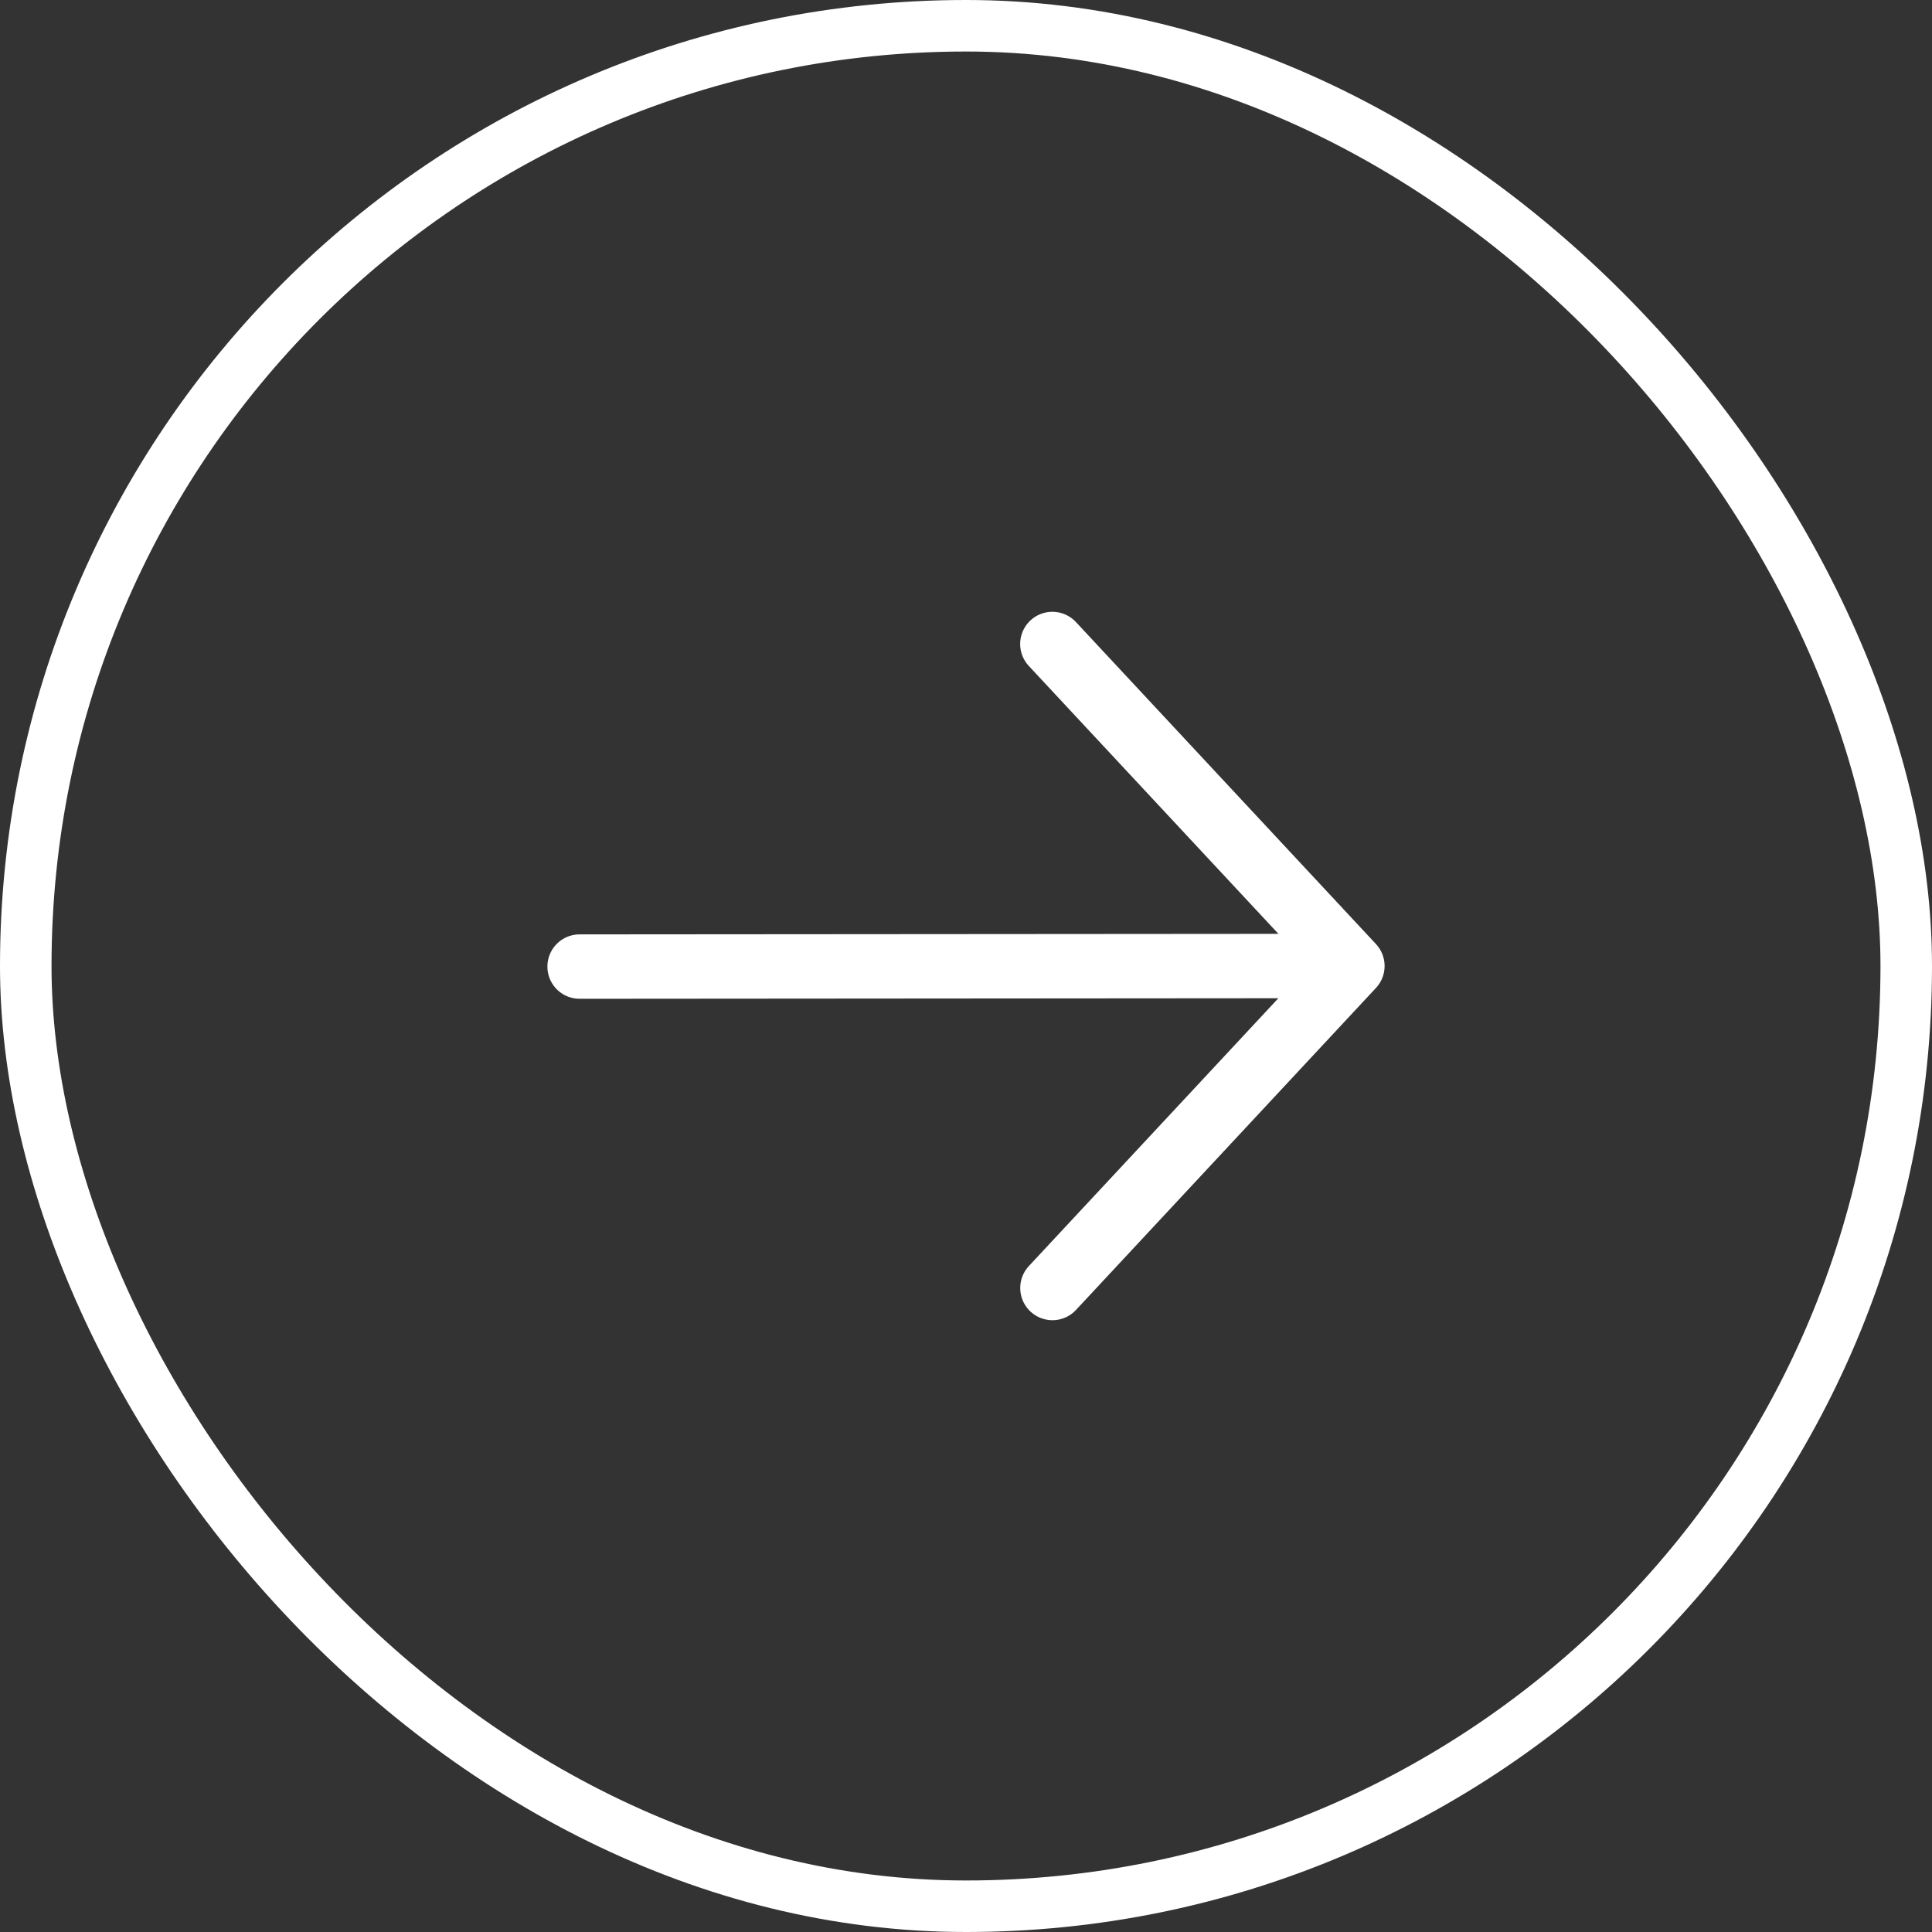 <svg width="30" height="30" viewBox="0 0 30 30" fill="none" xmlns="http://www.w3.org/2000/svg">
<rect x="0" y="0" width="30" height="30" fill="#333333" stroke="none"/>
<rect x="0.4" y="0.4" width="29.2" height="29.2" rx="14.6" stroke="white" stroke-width="0.8"/>
<path d="M9 15.009L20.859 15M16.342 20L21 15L16.341 10" stroke="white" stroke-linecap="round" stroke-linejoin="round"/>
</svg>

